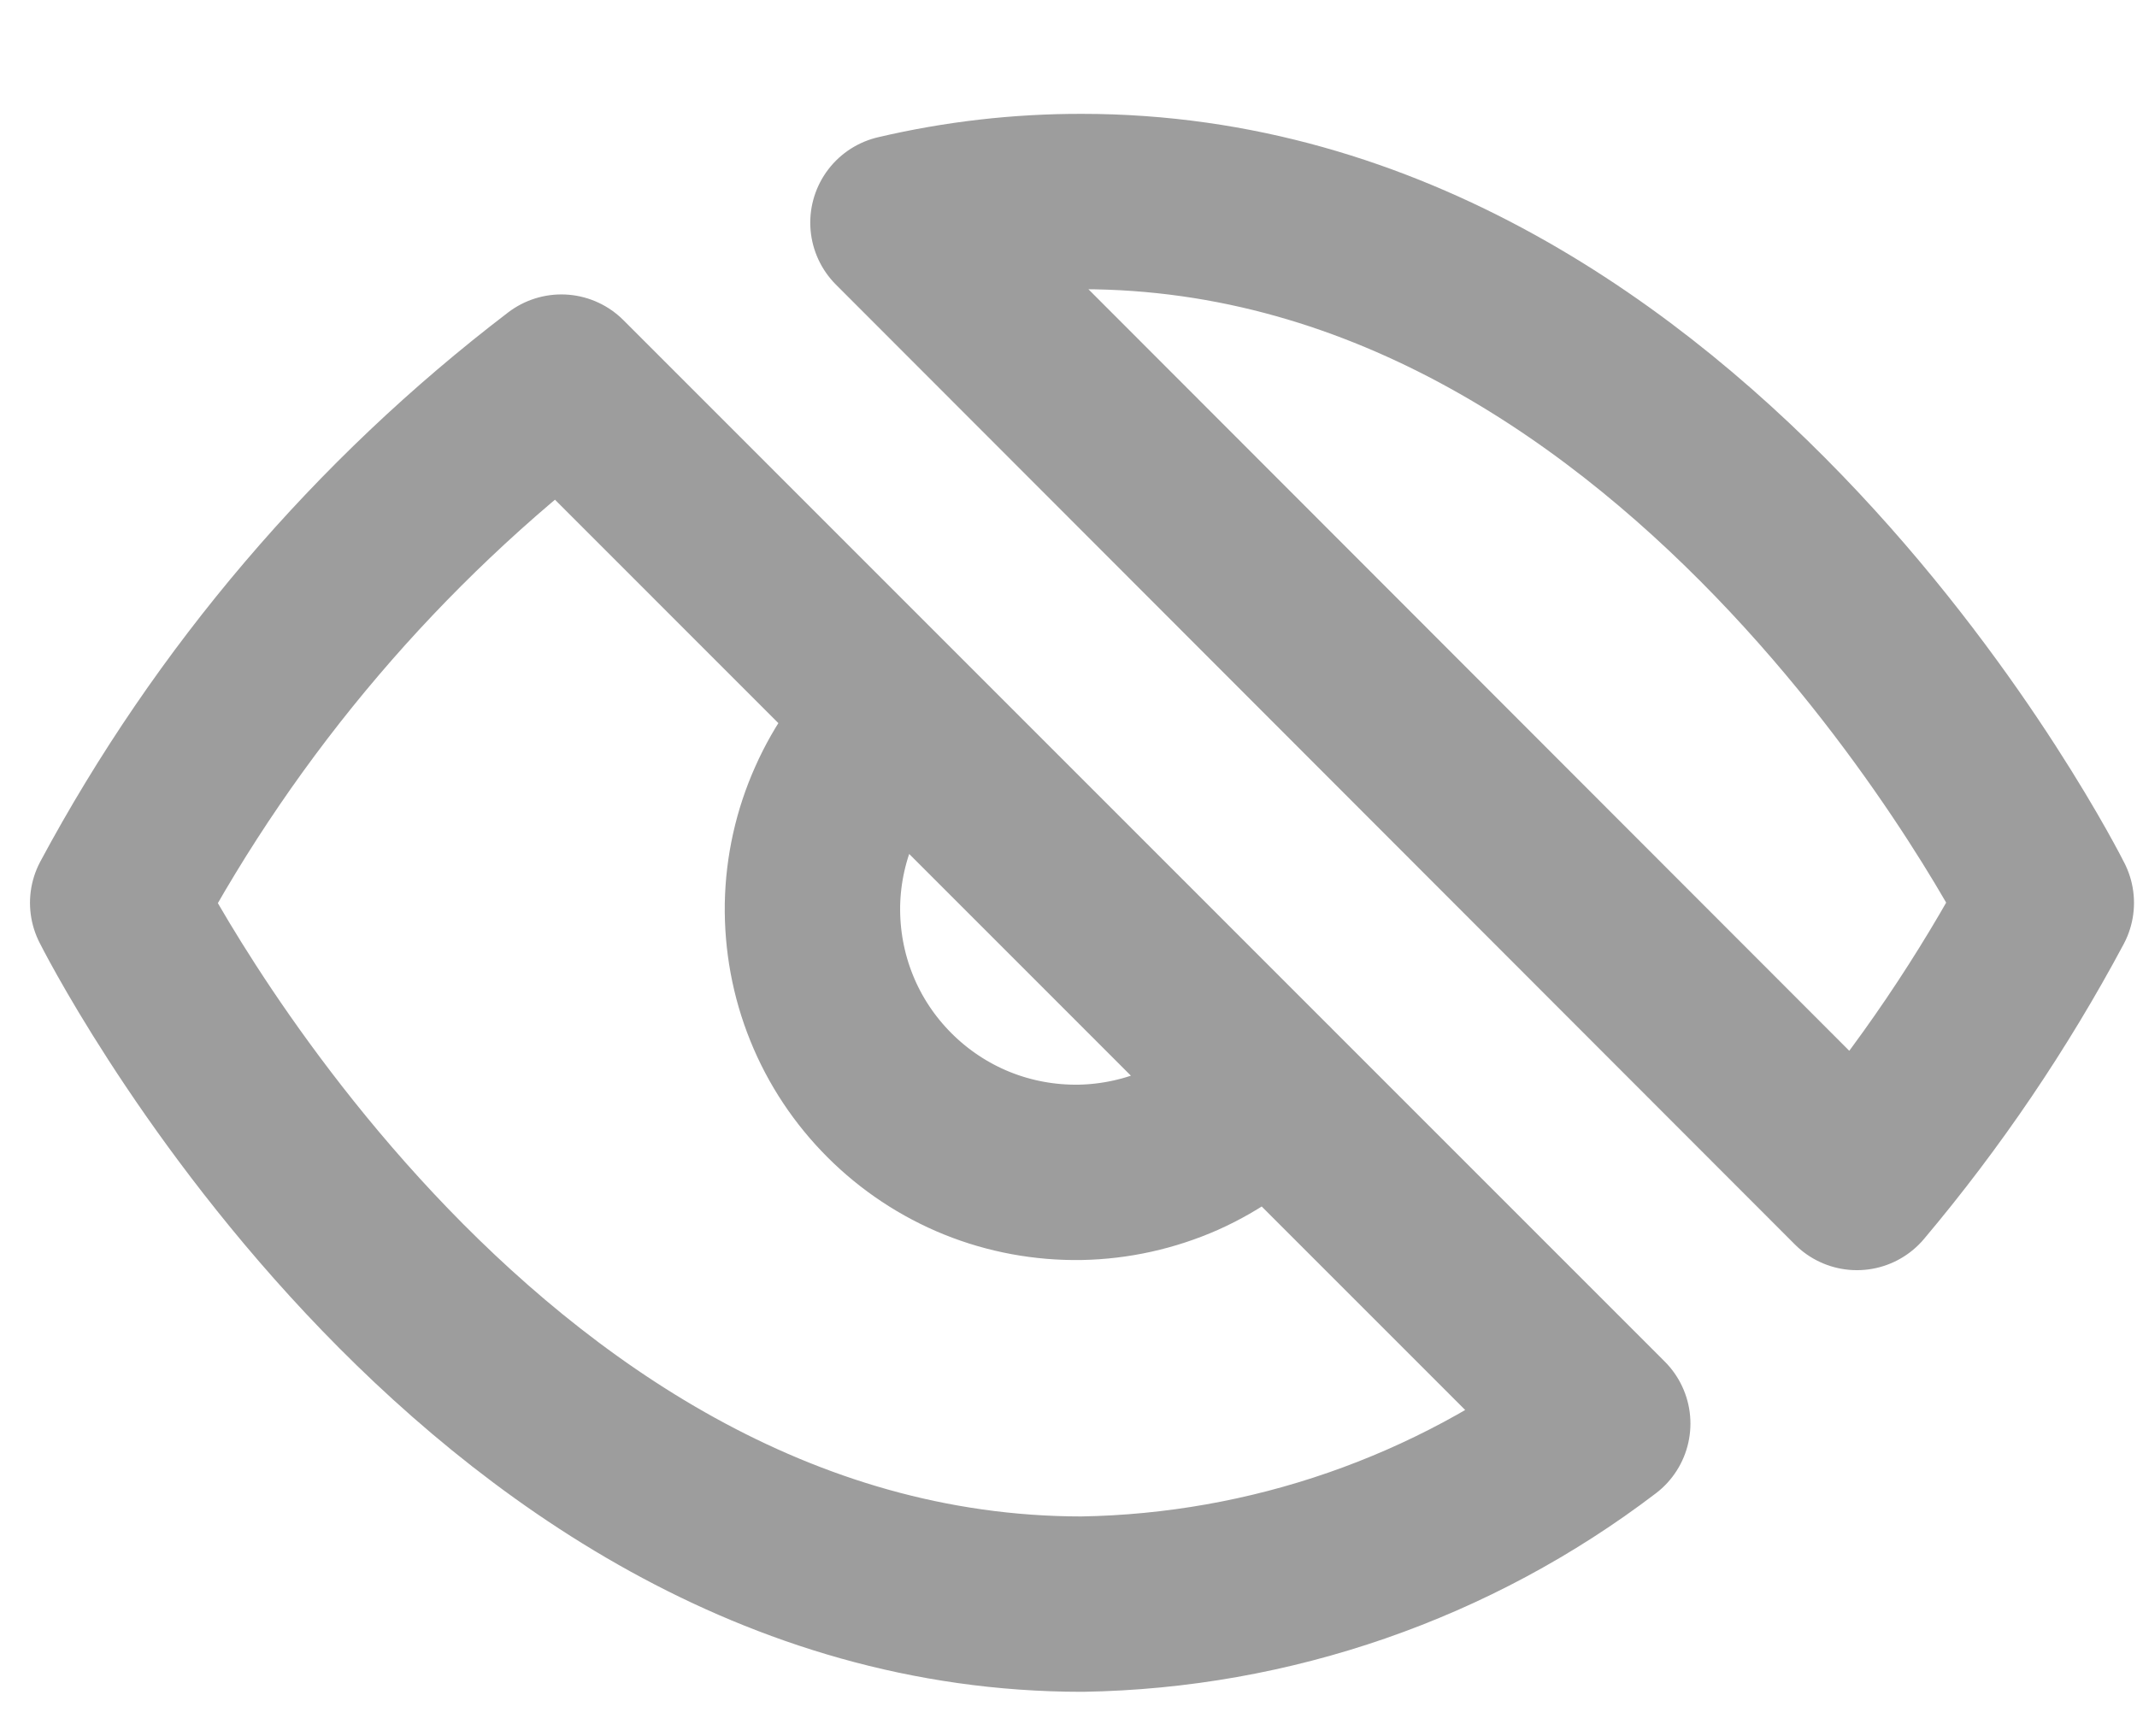 <svg width="16" height="13" viewBox="0 0 16 13" fill="none" xmlns="http://www.w3.org/2000/svg">
<path d="M9.493 8.151C9.312 8.345 9.095 8.5 8.854 8.608C8.612 8.715 8.351 8.773 8.087 8.778C7.823 8.782 7.56 8.734 7.315 8.635C7.07 8.536 6.847 8.388 6.66 8.201C6.473 8.014 6.325 7.792 6.226 7.546C6.127 7.301 6.079 7.039 6.083 6.774C6.088 6.51 6.146 6.249 6.254 6.008C6.361 5.766 6.516 5.549 6.71 5.368M12 10.659C10.878 11.514 9.512 11.988 8.101 12.011C3.507 12.011 0.881 6.76 0.881 6.76C1.698 5.238 2.83 3.909 4.203 2.861L12 10.659ZM6.723 1.667C7.175 1.561 7.637 1.508 8.101 1.509C12.696 1.509 15.321 6.76 15.321 6.76C14.923 7.505 14.448 8.207 13.903 8.854L6.723 1.667Z" stroke="#9D9D9D" stroke-width="1.313" stroke-linecap="round" stroke-linejoin="round"/>
</svg>

